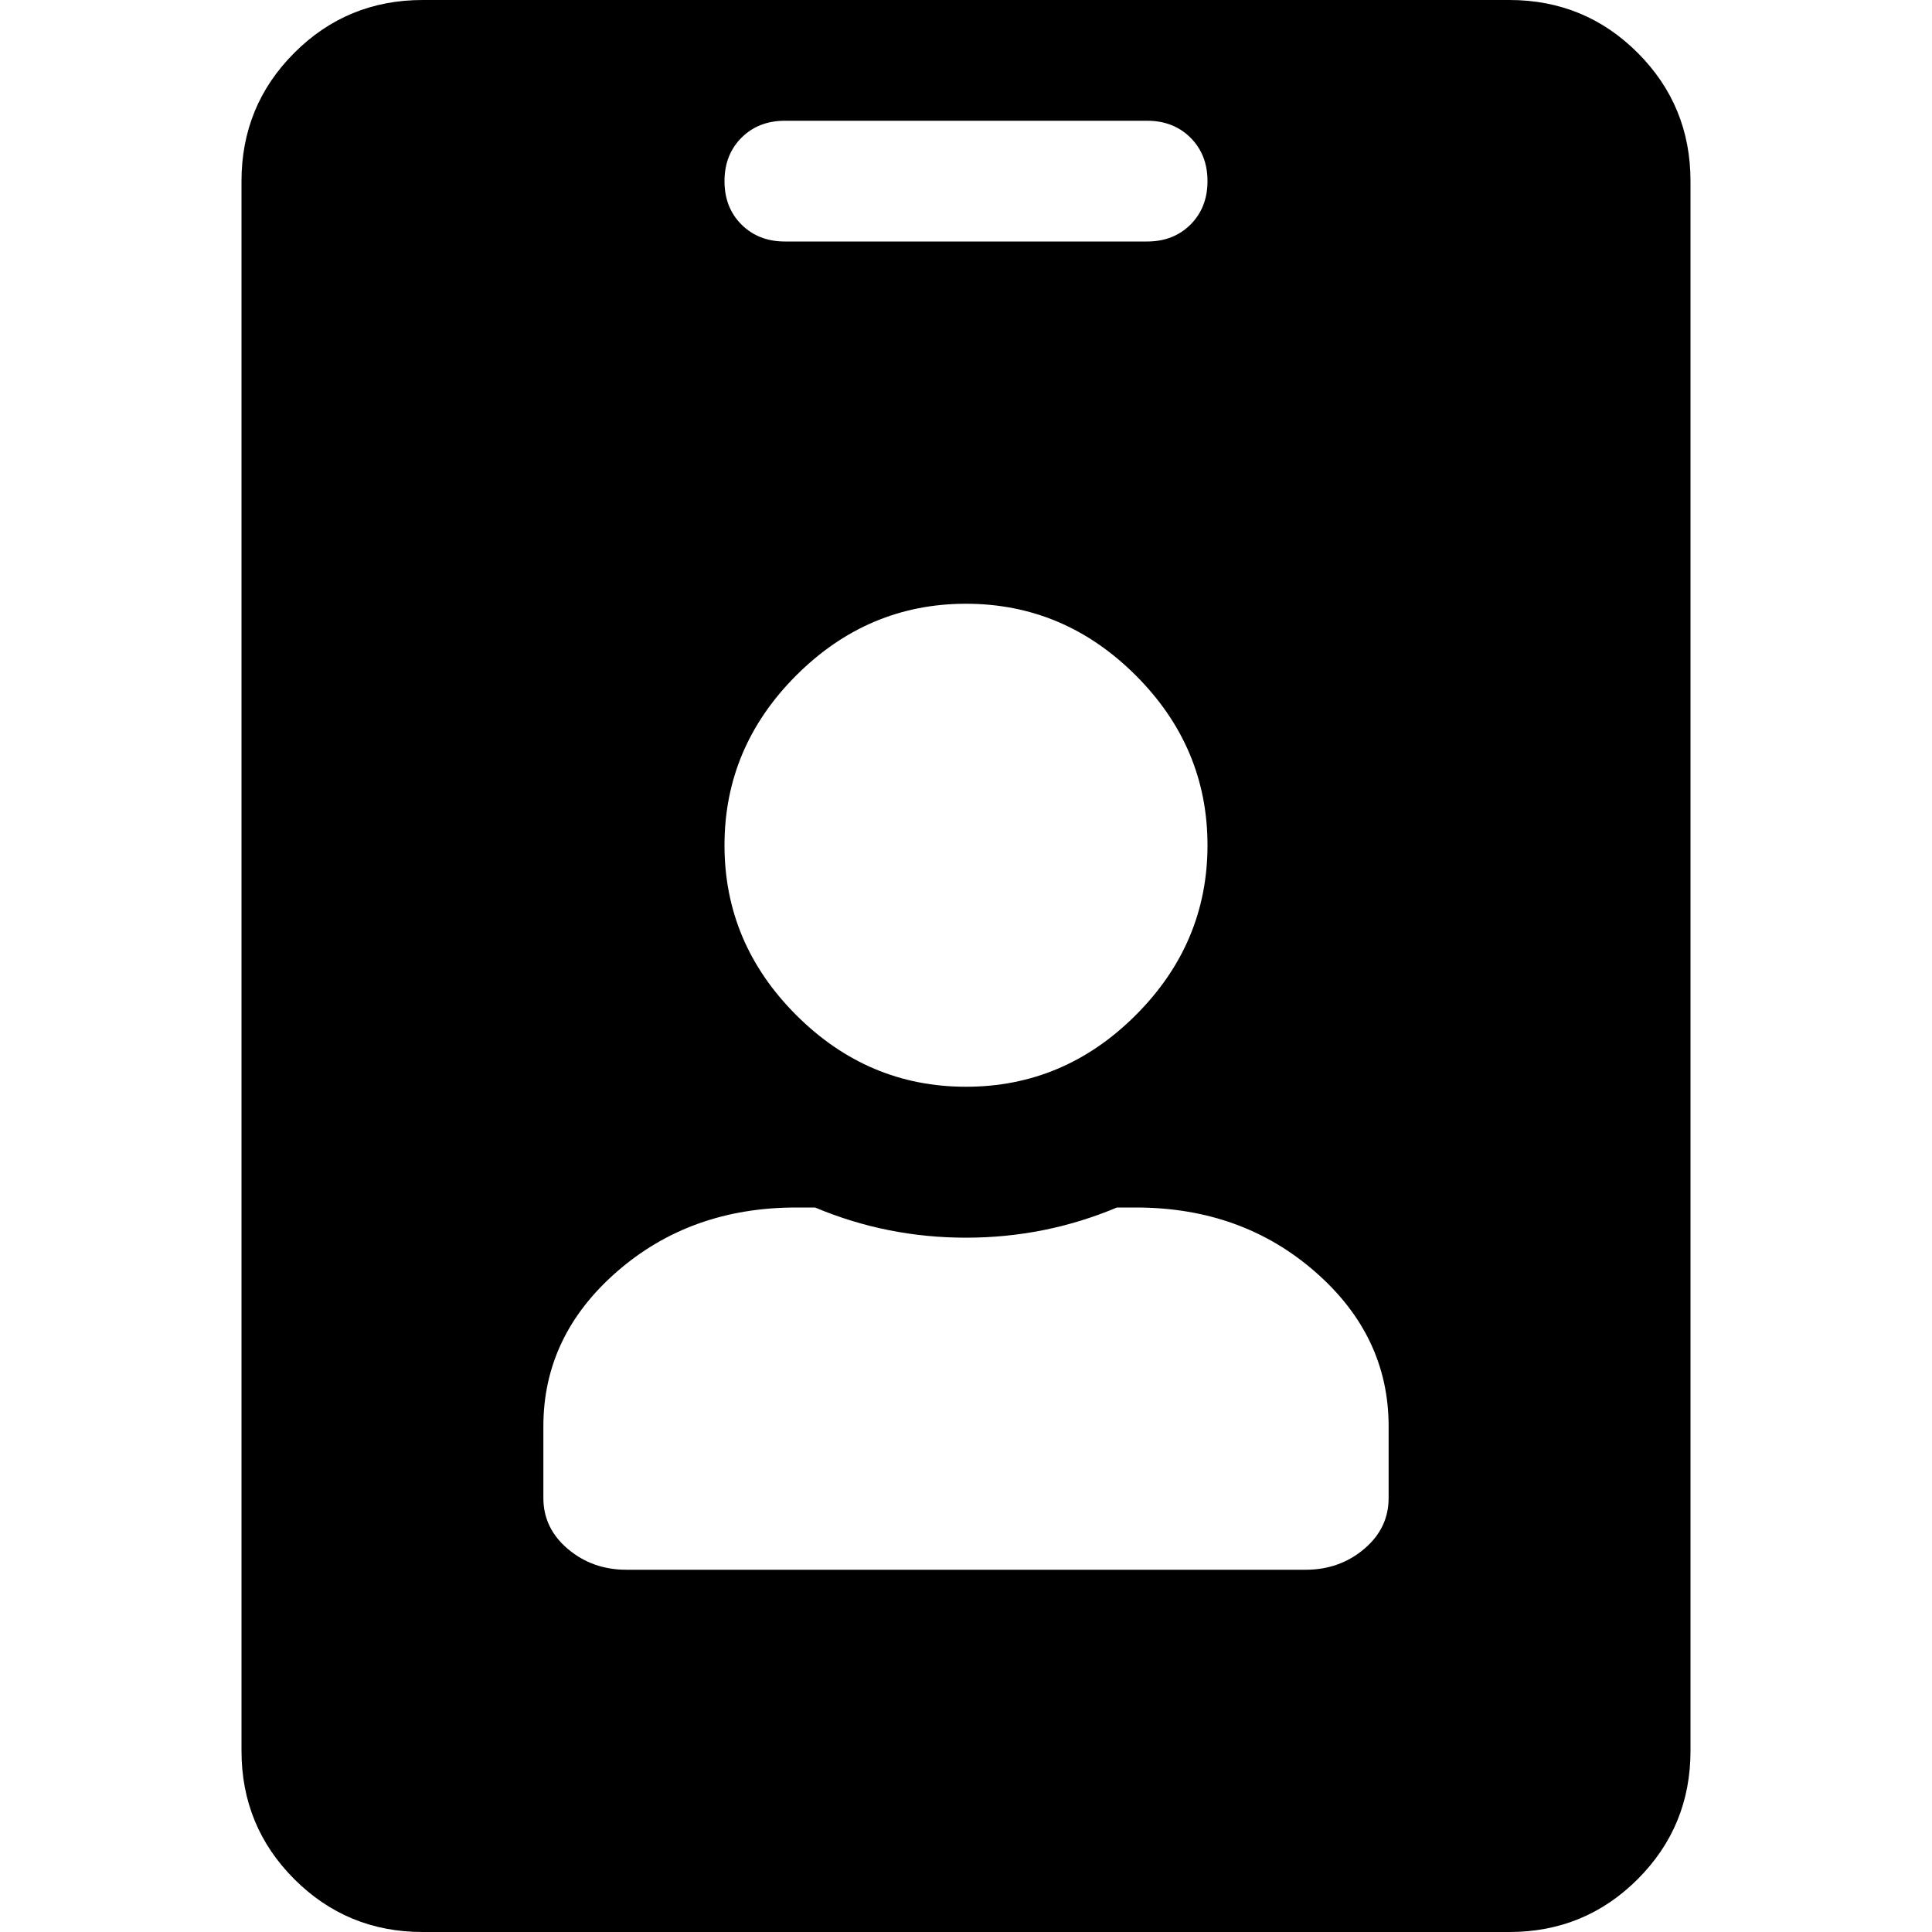 <!-- Generated by IcoMoon.io -->
<svg version="1.1" xmlns="http://www.w3.org/2000/svg" width="32" height="32" viewBox="0 0 32 32">
<title>id-badge</title>
<path d="M25 0h-18c-0.833 0-1.542 0.292-2.125 0.875s-0.875 1.292-0.875 2.125v26c0 0.833 0.292 1.542 0.875 2.125s1.292 0.875 2.125 0.875h18c0.833 0 1.542-0.292 2.125-0.875s0.875-1.292 0.875-2.125v-26c0-0.833-0.292-1.542-0.875-2.125s-1.292-0.875-2.125-0.875zM13 2h6c0.292 0 0.531 0.094 0.719 0.281 0.187 0.188 0.281 0.427 0.281 0.719s-0.094 0.531-0.281 0.719c-0.188 0.187-0.427 0.281-0.719 0.281h-6c-0.292 0-0.531-0.094-0.719-0.281s-0.281-0.427-0.281-0.719 0.094-0.531 0.281-0.719c0.188-0.187 0.427-0.281 0.719-0.281zM16 10c1.083 0 2.021 0.396 2.813 1.188s1.187 1.729 1.187 2.812-0.396 2.021-1.188 2.813c-0.791 0.791-1.729 1.187-2.812 1.187s-2.021-0.396-2.813-1.188c-0.791-0.791-1.187-1.729-1.187-2.812s0.396-2.021 1.188-2.813c0.791-0.791 1.729-1.187 2.812-1.187zM23 24.813c0 0.333-0.135 0.614-0.406 0.843s-0.594 0.344-0.969 0.344h-11.25c-0.375 0-0.698-0.115-0.969-0.344s-0.406-0.51-0.406-0.844v-1.187c0-1 0.406-1.854 1.219-2.563 0.812-0.708 1.802-1.062 2.969-1.062h0.312c0.792 0.333 1.625 0.5 2.5 0.5s1.708-0.167 2.5-0.5h0.313c1.166 0 2.156 0.354 2.968 1.063 0.813 0.708 1.219 1.562 1.219 2.562v1.188z"></path>
</svg>

